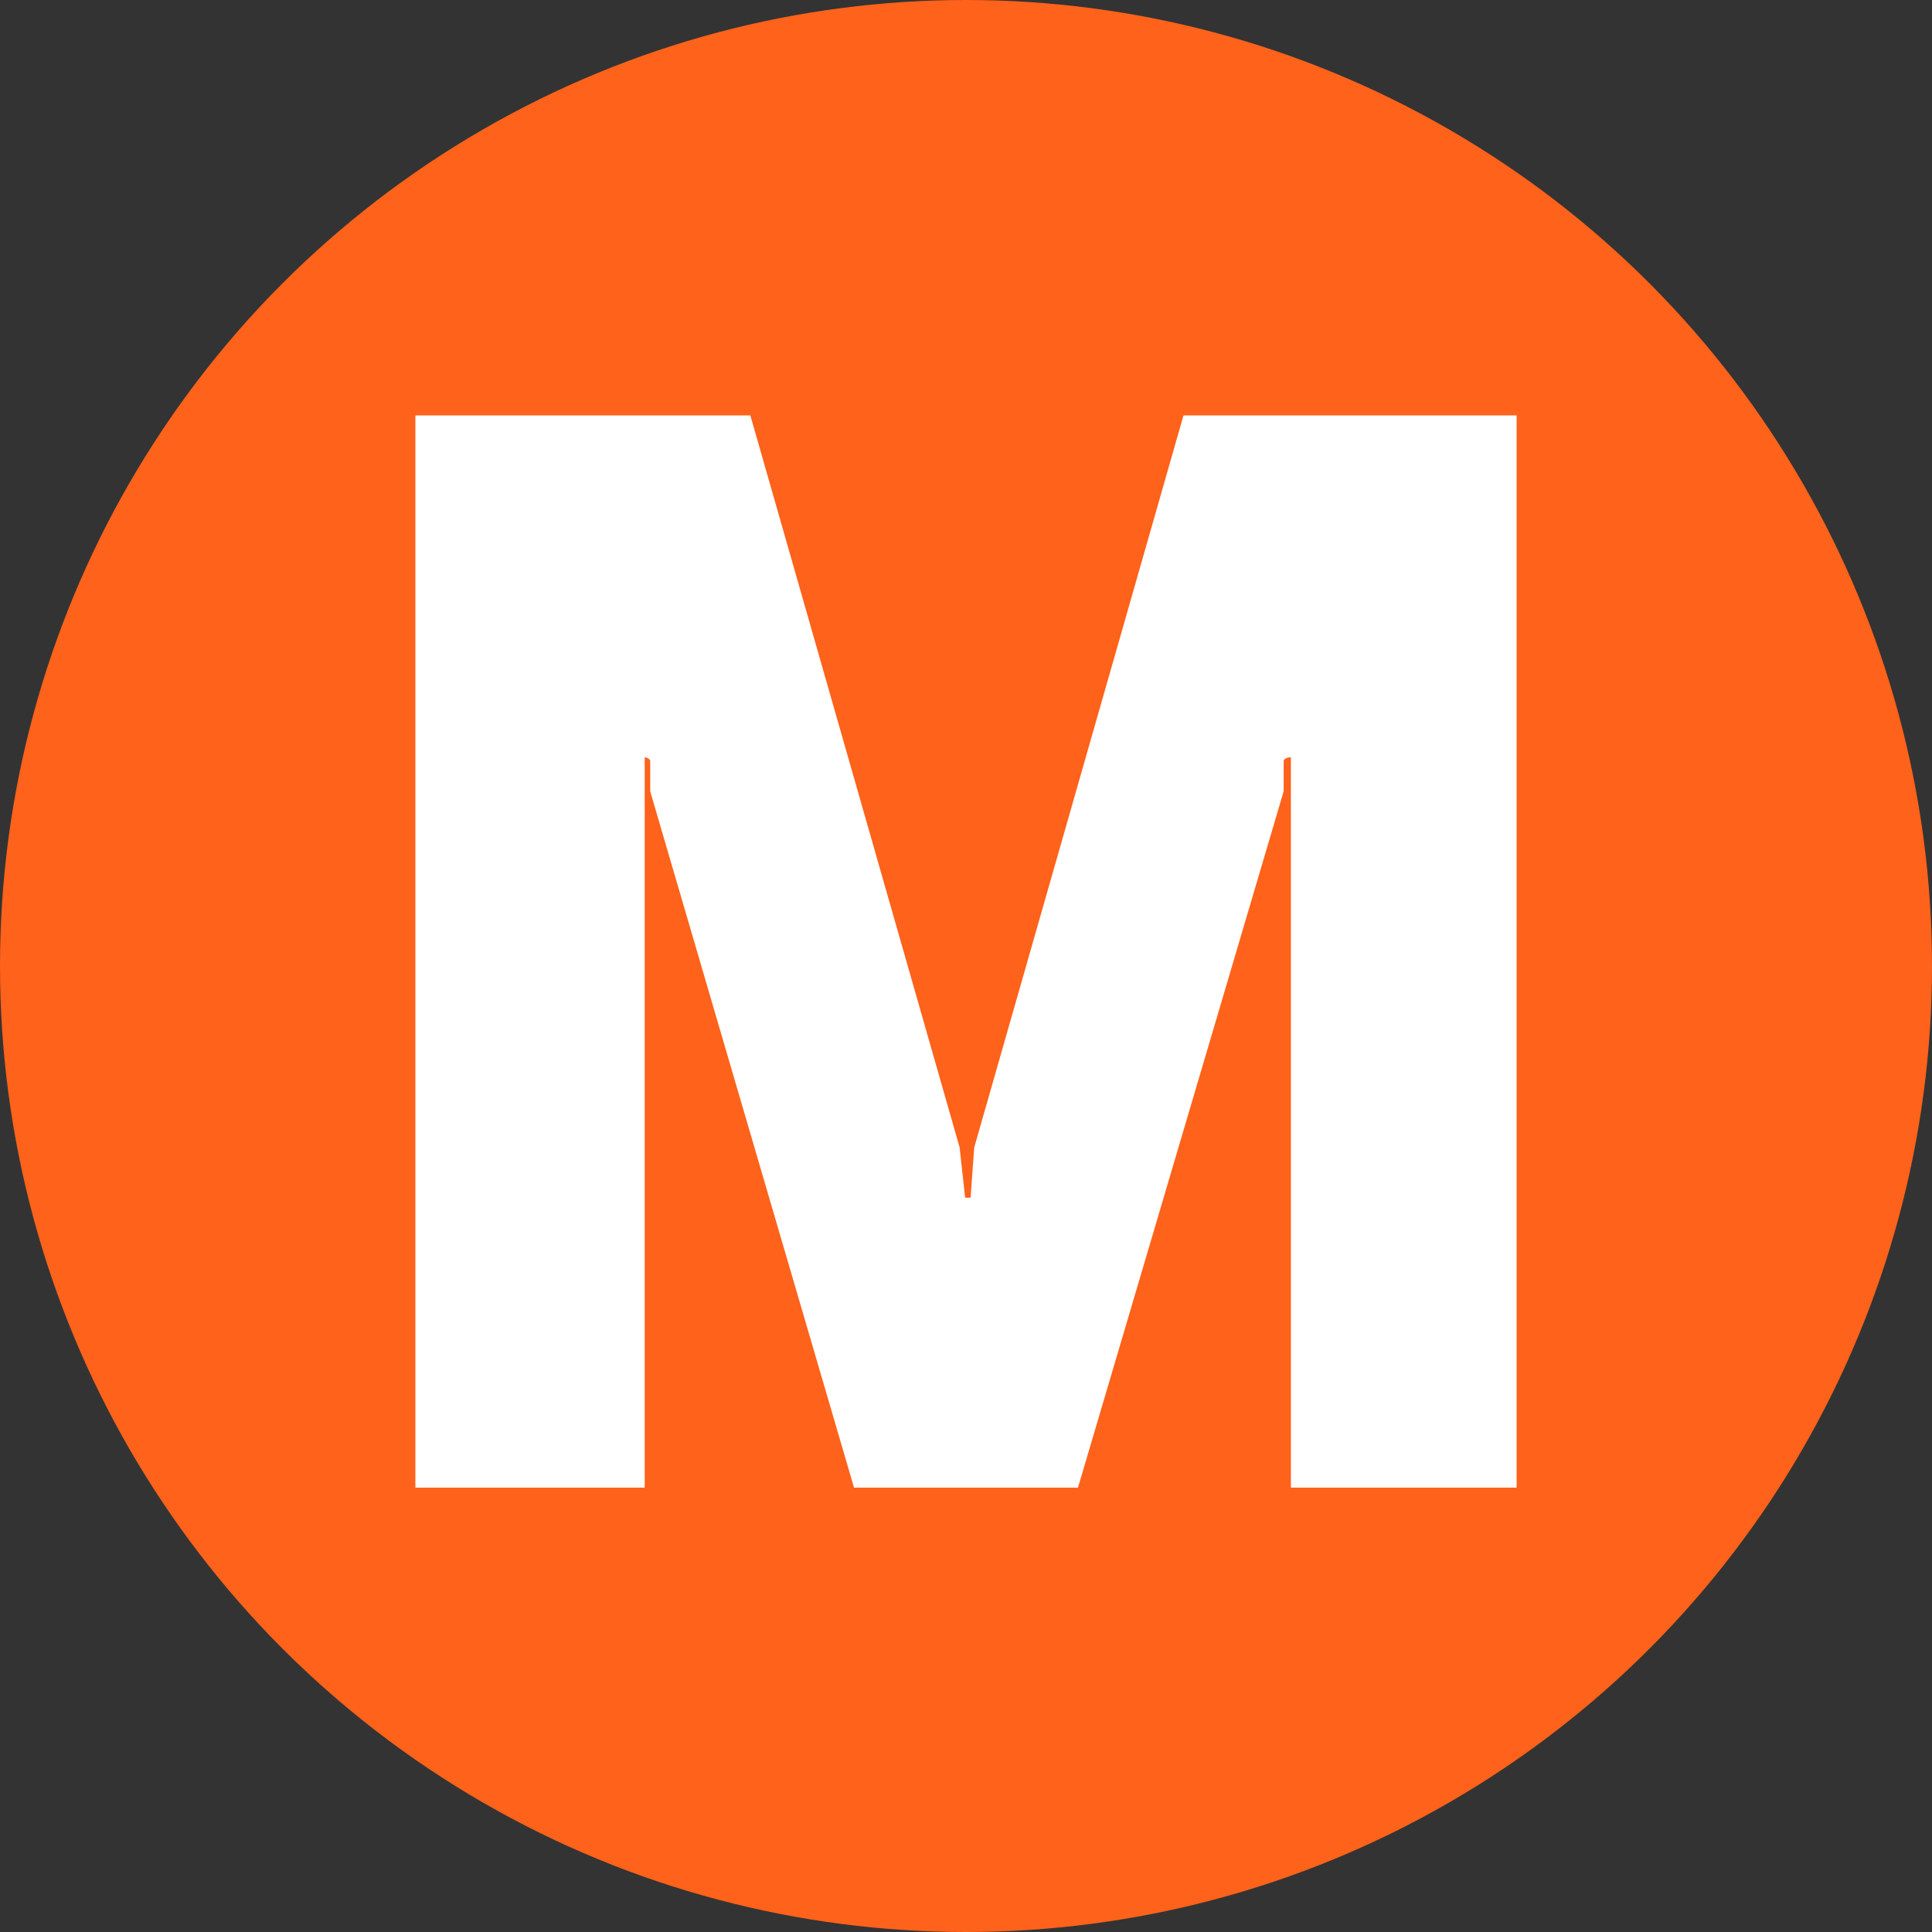 <svg xmlns="http://www.w3.org/2000/svg" viewBox="0 0 24 24" preserveAspectRatio="xMidYMid meet"
     style="height: 50px; width: 50px;">
    <rect x="0" y="0" width="24" height="24" fill="#333333" stroke="none"/>
    <g id="icon-subway-live" stroke="none" stroke-width="1" fill="none" fill-rule="evenodd">
        <g transform="translate(0,0)">
            <circle id="Oval-3" fill="#ff621a" cx="12" cy="12" r="12"/>
            <g id="icon-subway" transform="translate(3,3)">
                <g id="icon_subway">
                    <g id="Group-3" fill="#ff621a">
                        <path d="M15.3,17.46 L2.7,17.46 C1.507,17.46 0.54,16.493 0.54,15.3 L0.54,2.7 C0.54,1.507 1.507,0.54 2.7,0.54 L15.3,0.54 C16.493,0.54 17.46,1.507 17.46,2.7 L17.46,15.3 C17.46,16.493 16.493,17.46 15.3,17.46 Z"
                              id="Fill-1"/>
                    </g>
                    <path fill="#FFFFFF"
                          d="M12.946,6.83 L12.946,6.452 C12.946,6.43 12.991,6.407 13.036,6.407 L13.036,15.48 L15.84,15.48 L15.84,2.16 L11.702,2.16 L9.102,11.255 L9.057,11.878 L8.989,11.878 L8.921,11.255 L6.321,2.16 L2.16,2.16 L2.16,15.48 L5.009,15.48 L5.009,6.407 C5.032,6.407 5.077,6.43 5.077,6.452 L5.077,6.83 L7.609,15.48 L10.391,15.48 L12.946,6.83 Z"
                          id="Fill-4"/>
                </g>
            </g>
        </g>
    </g>
</svg>
